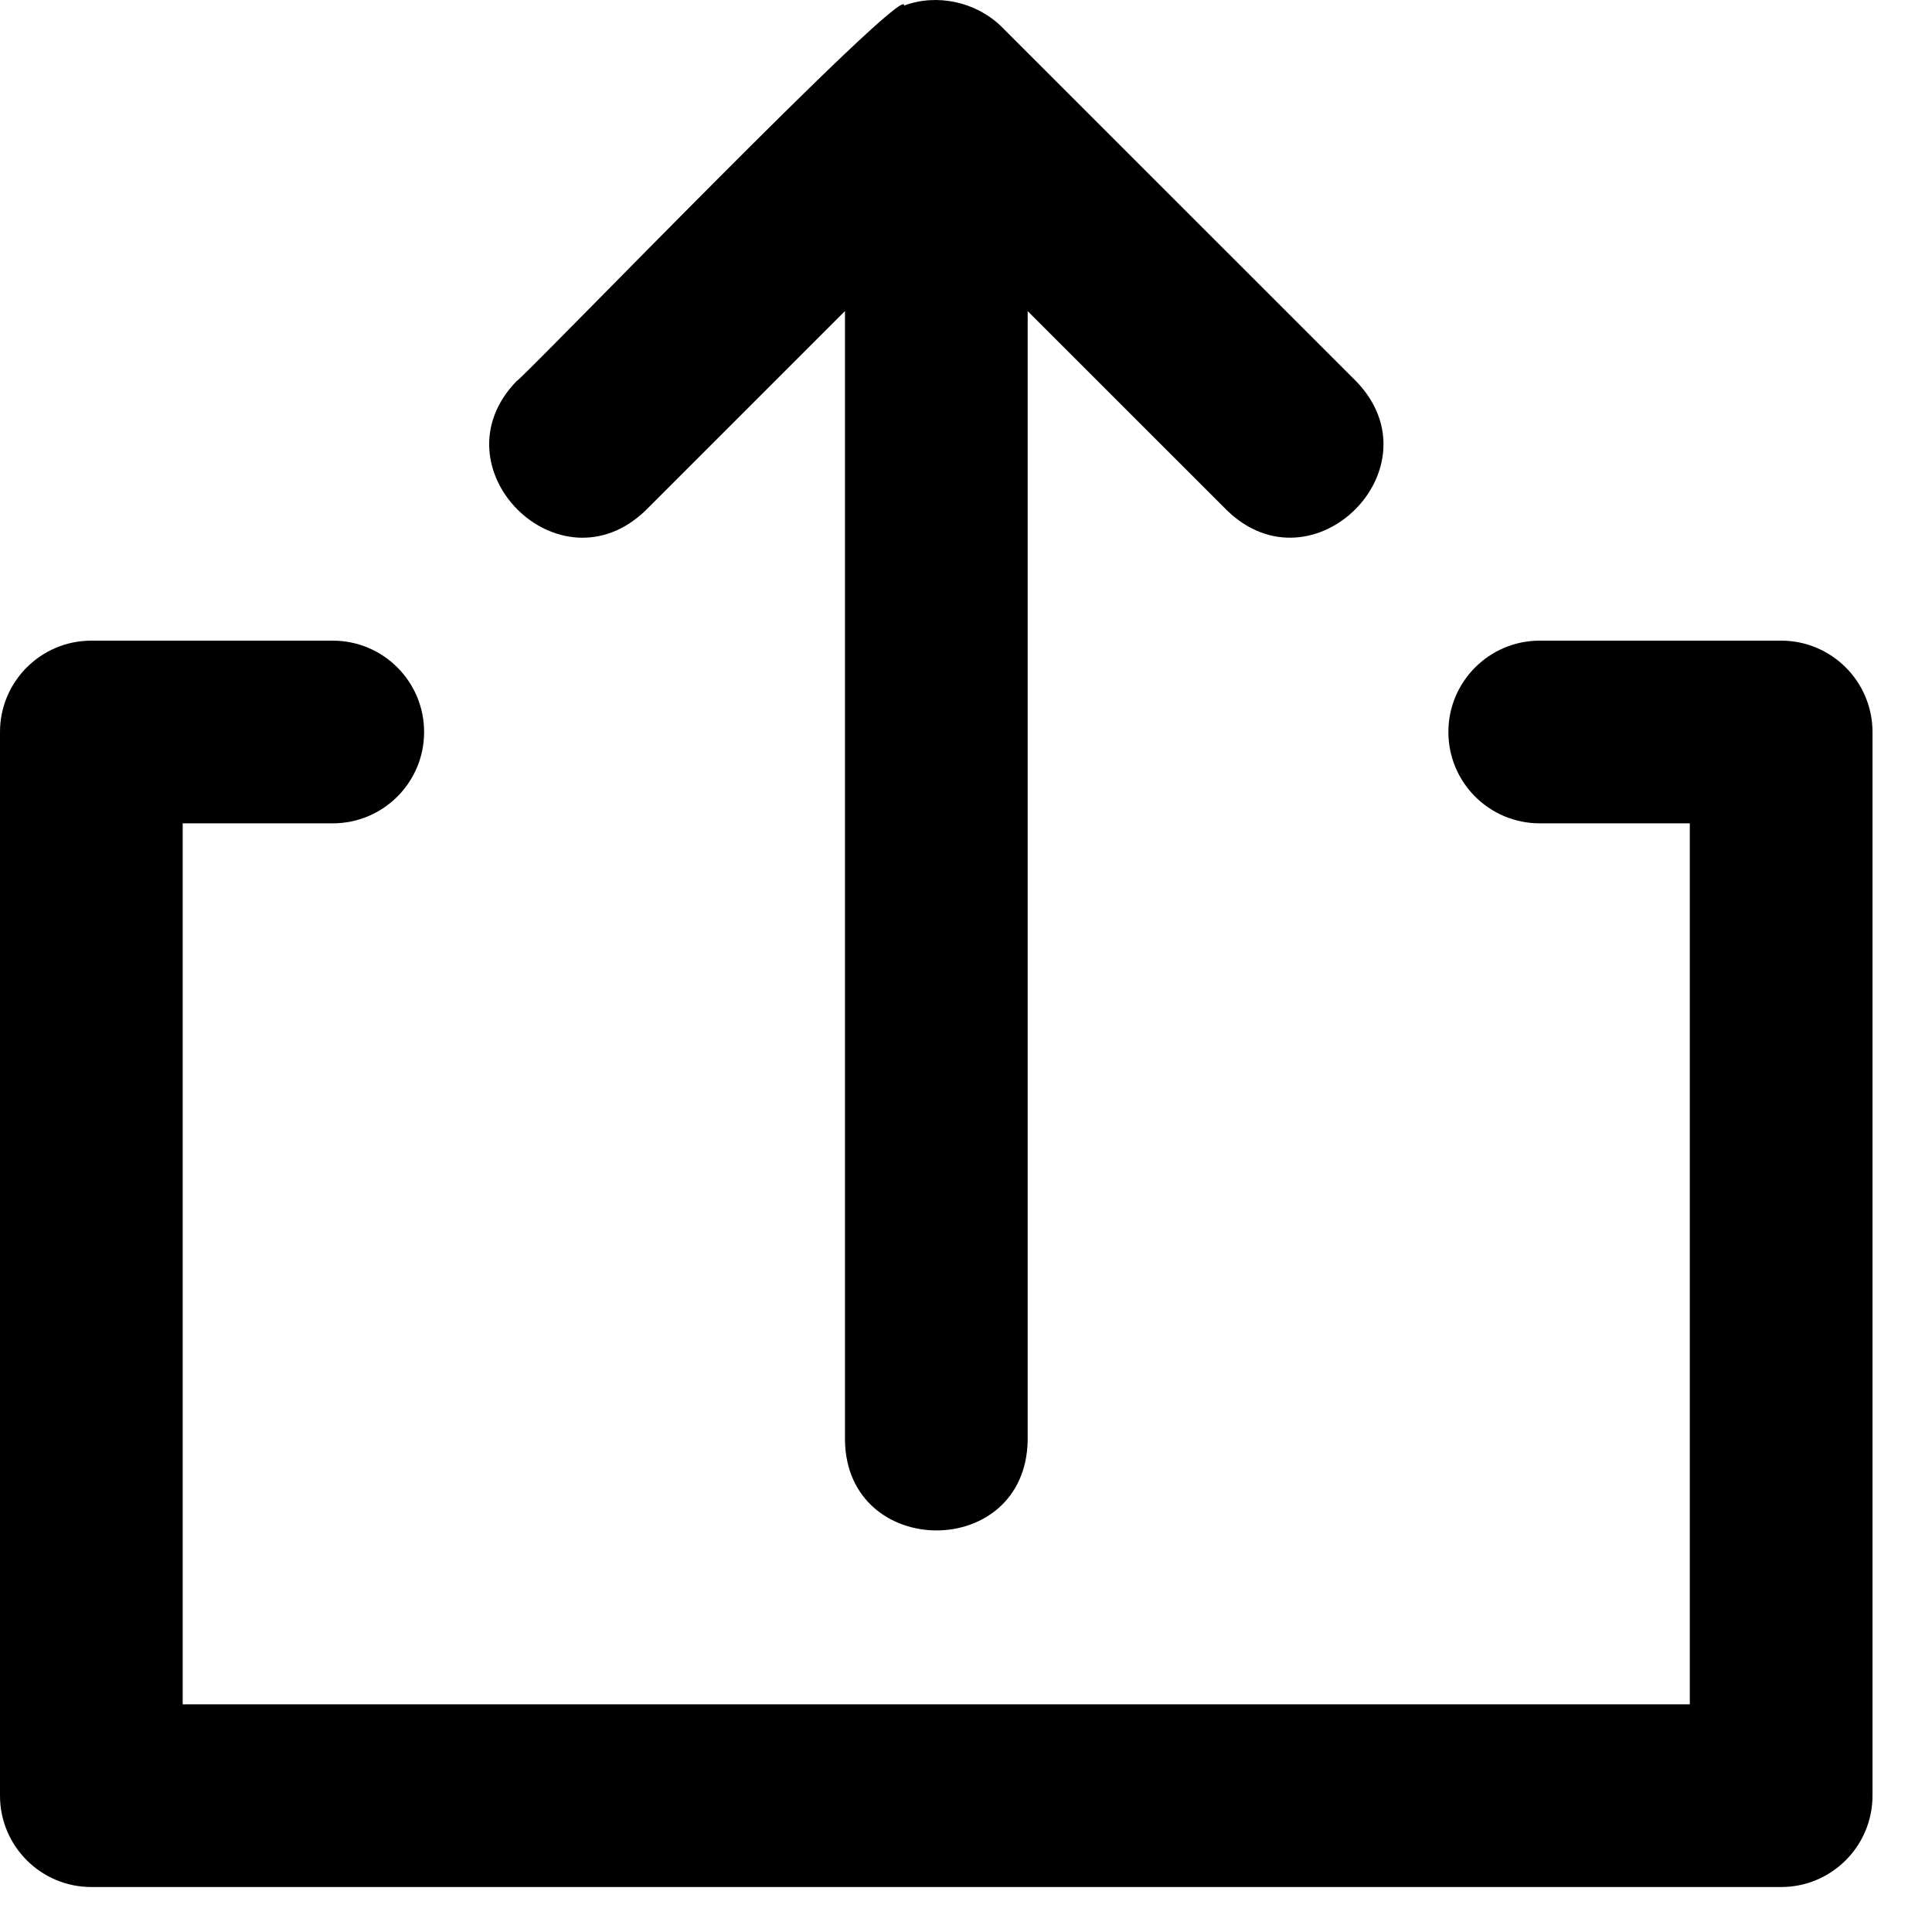 <svg width="25" height="25" viewBox="0 0 25 25" fill="none" xmlns="http://www.w3.org/2000/svg">
<path d="M23.048 8.29H19.924C19.271 8.29 18.742 8.82 18.742 9.472C18.742 10.125 19.271 10.654 19.924 10.654H21.866V22.054H2.364V10.654H4.306C4.959 10.654 5.488 10.125 5.488 9.472C5.488 8.82 4.959 8.29 4.306 8.29H1.182C0.529 8.29 0 8.82 0 9.472V23.236C0 23.888 0.529 24.418 1.182 24.418H23.048C23.701 24.418 24.23 23.888 24.23 23.236V9.472C24.23 8.82 23.701 8.29 23.048 8.29Z" fill="black"/>
<path d="M13.298 18.639C13.298 18.639 13.298 4.026 13.298 4.026L15.877 6.604C16.991 7.684 18.63 6.05 17.548 4.933L12.951 0.337C12.625 0.023 12.123 -0.086 11.699 0.072C11.76 -0.284 6.741 4.927 6.683 4.933C5.605 6.049 7.236 7.685 8.355 6.604C8.355 6.604 10.934 4.025 10.934 4.025V18.639C10.957 20.184 13.271 20.2 13.298 18.639Z" fill="black"/>
</svg>

